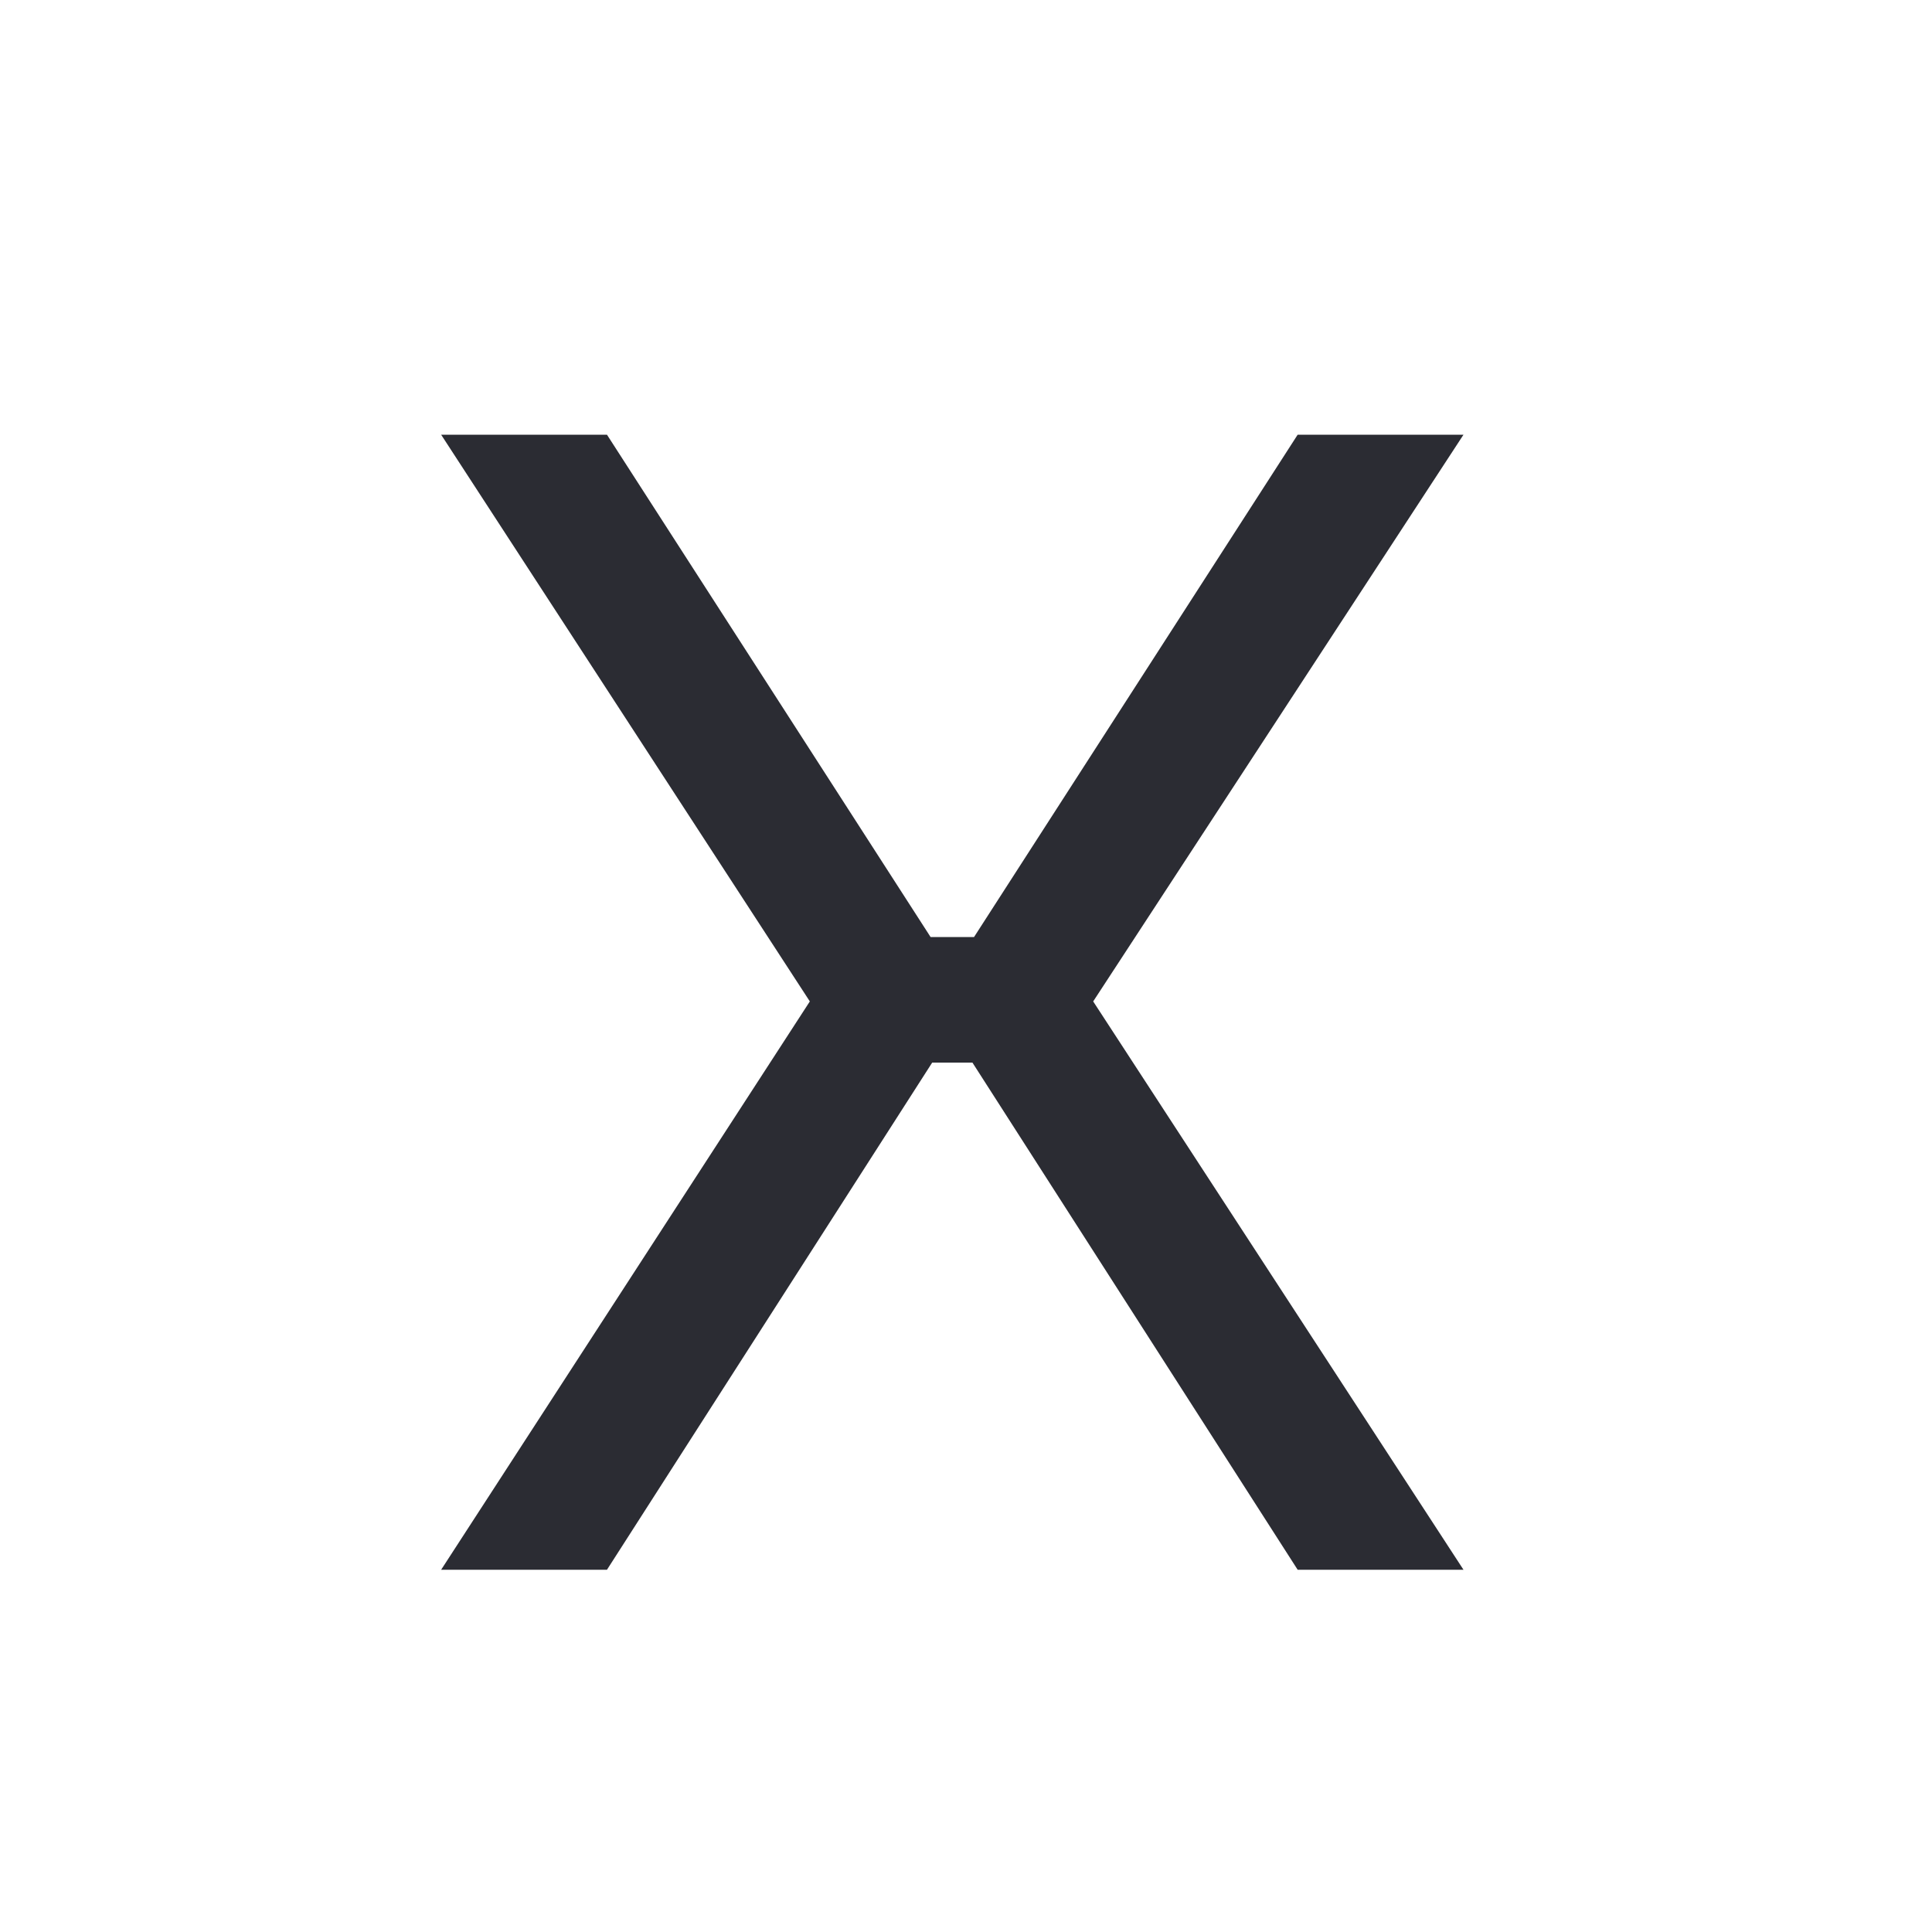 <svg width="48" height="48" viewBox="0 0 48 48" fill="none" xmlns="http://www.w3.org/2000/svg">
<path d="M32.24 39L24.16 26.4H23.16L15.08 39H10.96L20.12 24.88L10.96 10.8H15.08L23.12 23.28H24.2L32.24 10.8H36.36L27.16 24.88L36.36 39H32.24Z" fill="#2B2C33"/>
</svg>
